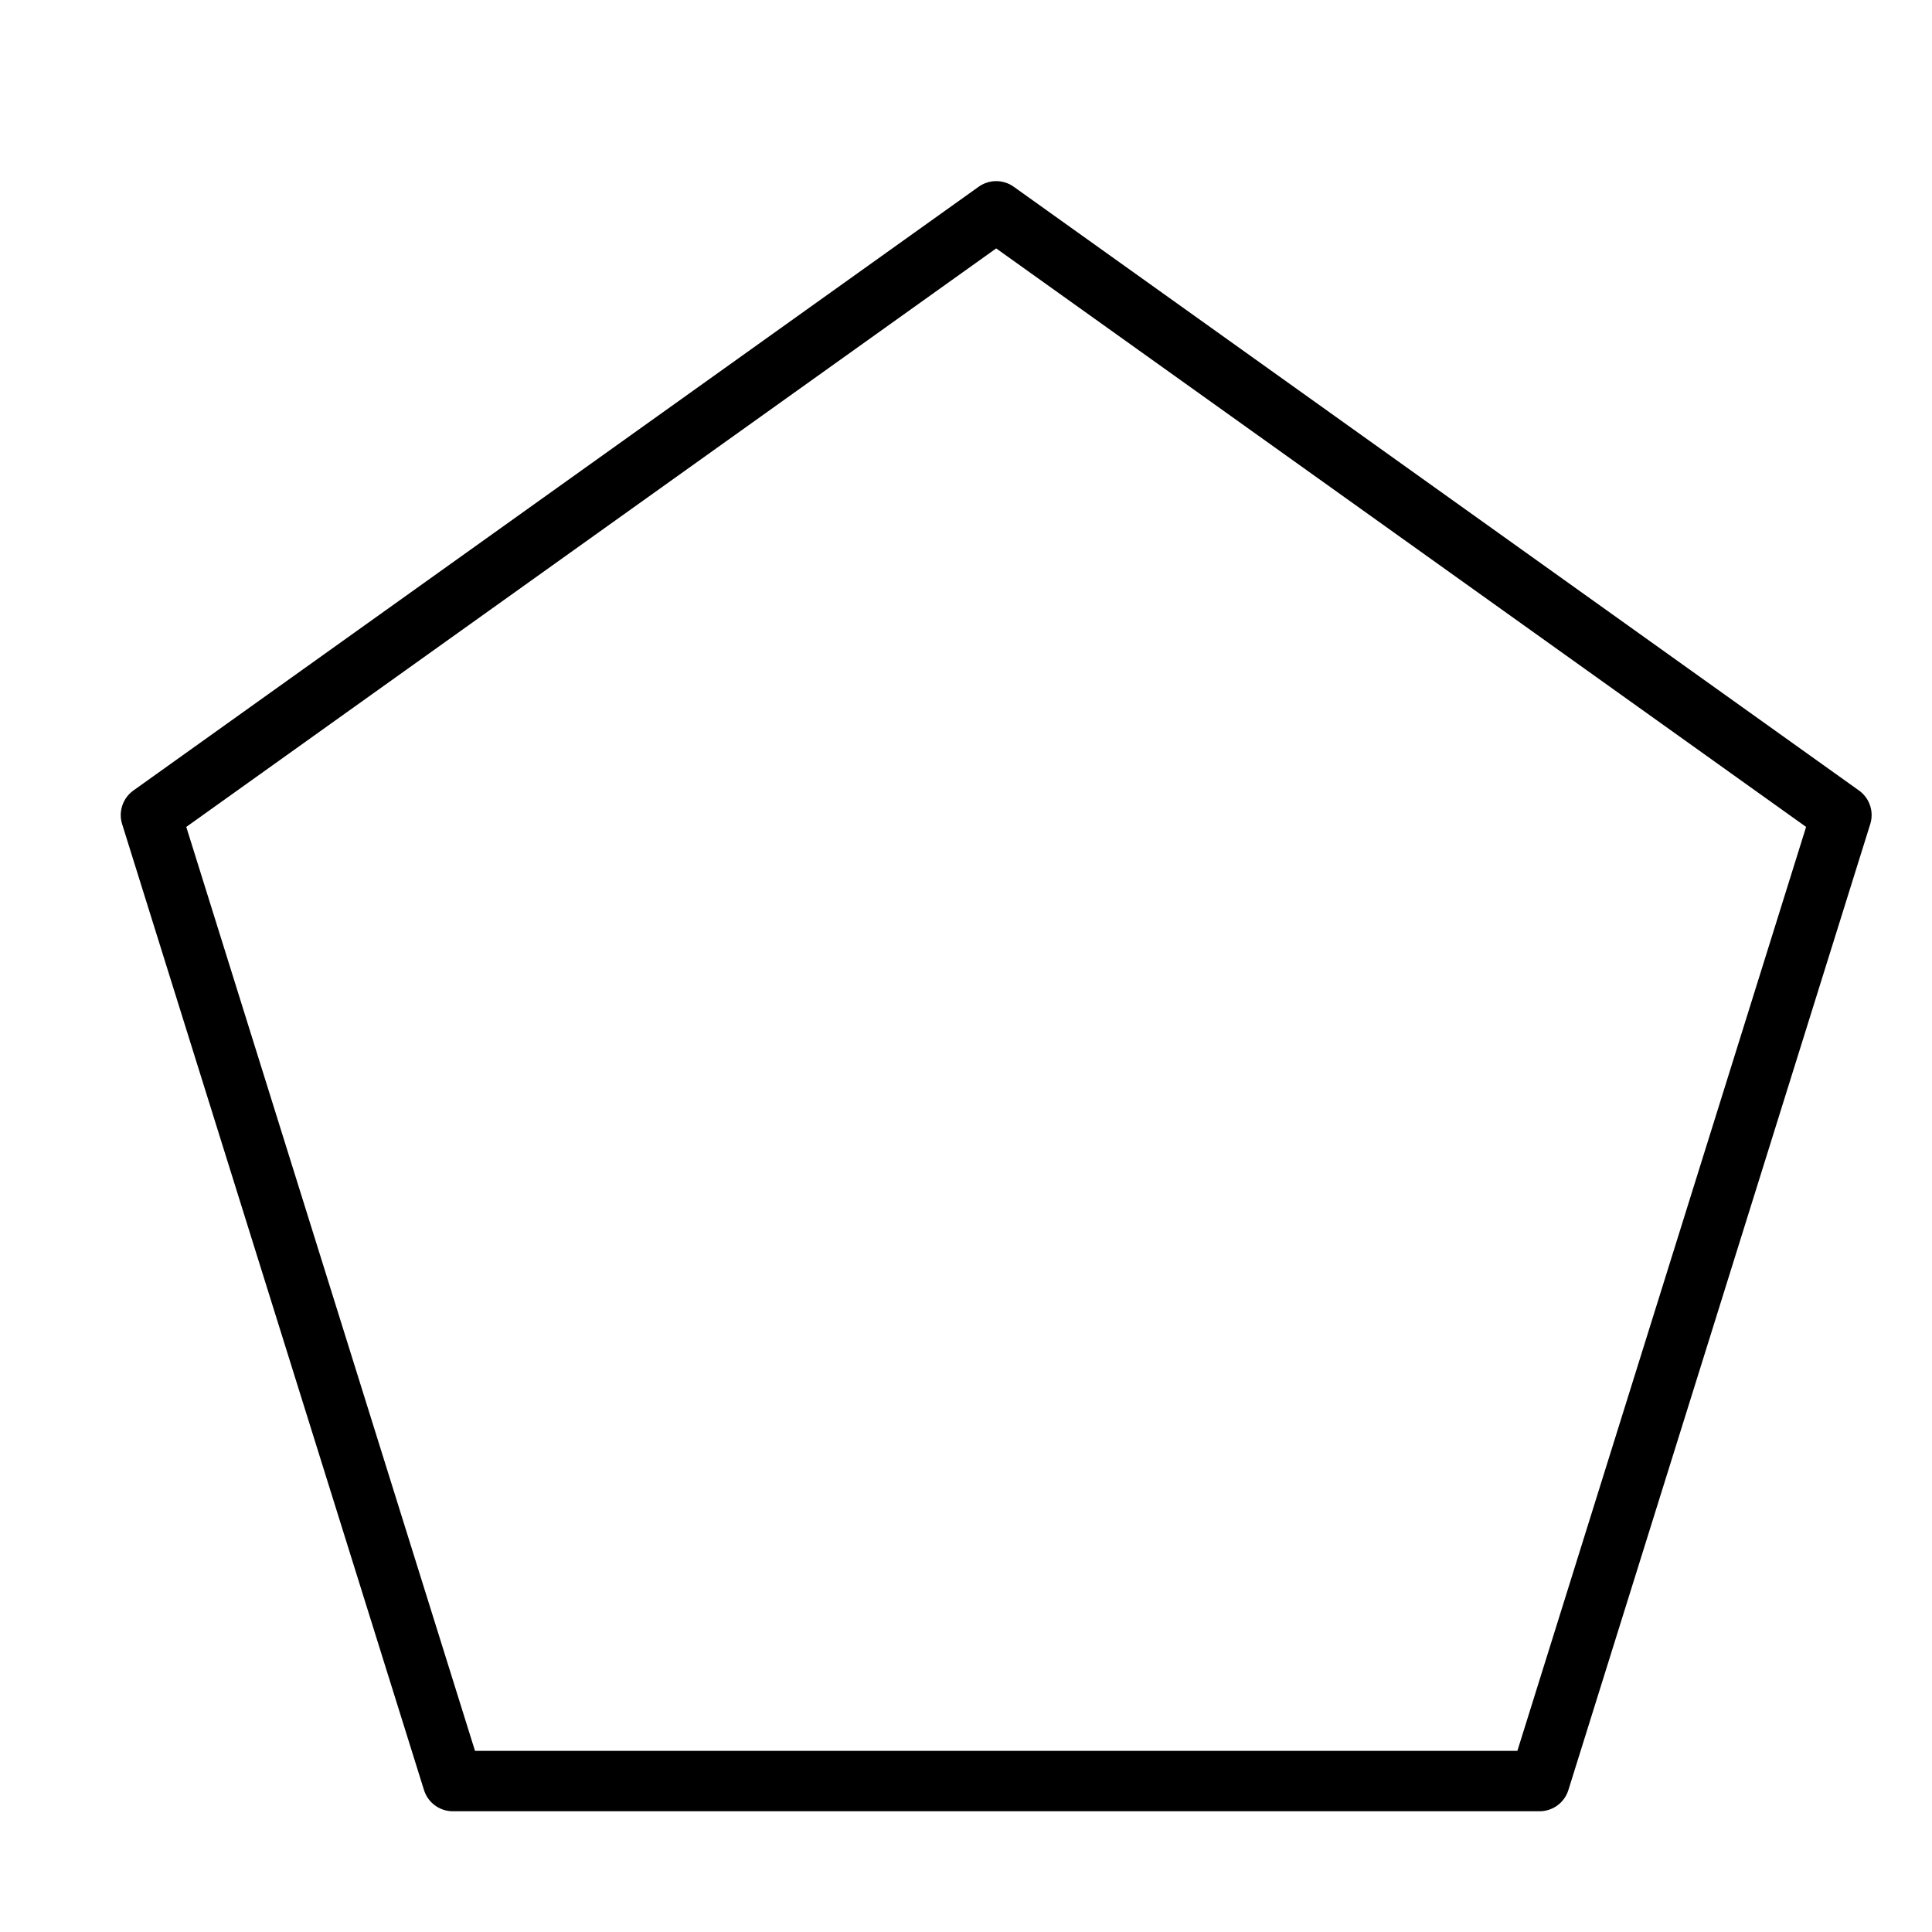 <svg xmlns="http://www.w3.org/2000/svg" viewBox="0 0 32 32"><title>shape polygon 2</title><g stroke-linecap="round" stroke-width="1" fill="none" stroke="#000000" stroke-linejoin="round" class="nc-icon-wrapper" transform="translate(0.5 0.5)"><polygon points="16 3 2 13 7 29 25 29 30 13 16 3"></polygon></g></svg>
